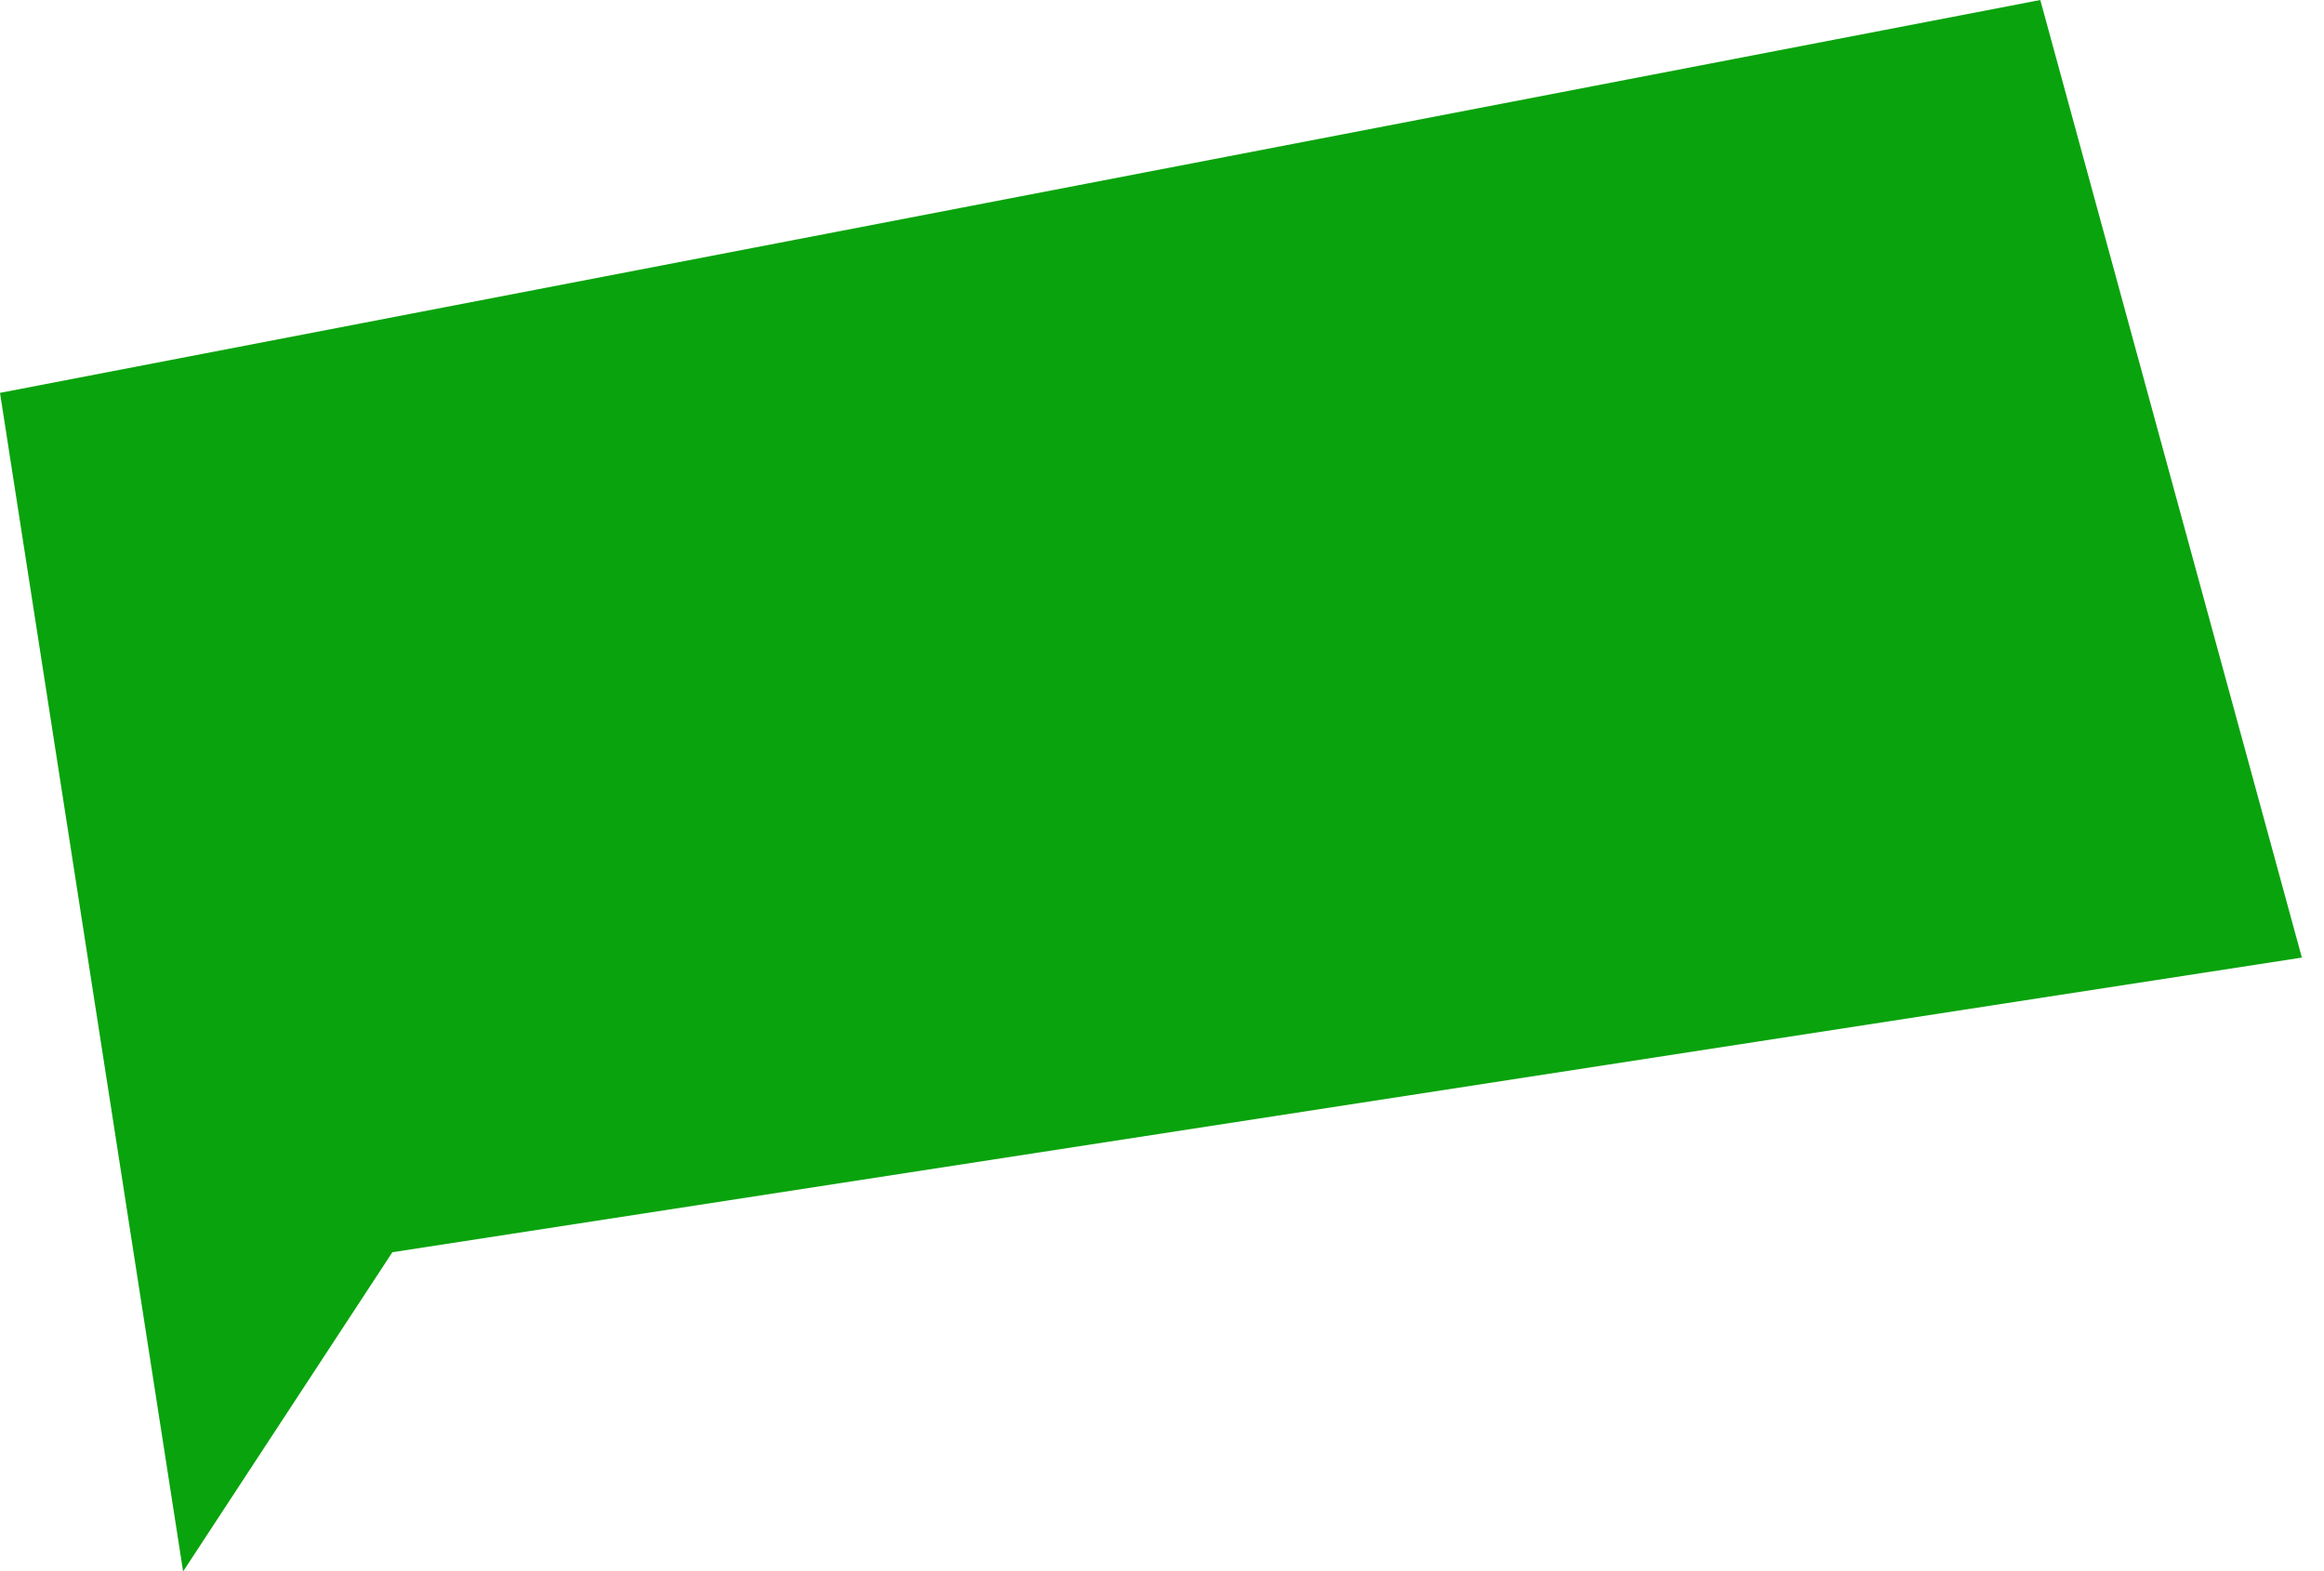 <?xml version="1.0" encoding="UTF-8" standalone="no"?>
<!DOCTYPE svg PUBLIC "-//W3C//DTD SVG 1.1//EN" "http://www.w3.org/Graphics/SVG/1.1/DTD/svg11.dtd">
<svg width="100%" height="100%" viewBox="0 0 105 71" version="1.1" xmlns="http://www.w3.org/2000/svg" xmlns:xlink="http://www.w3.org/1999/xlink" xml:space="preserve" xmlns:serif="http://www.serif.com/" style="fill-rule:evenodd;clip-rule:evenodd;stroke-linejoin:round;stroke-miterlimit:1.414;">
    <g transform="matrix(1,0,0,1,-860,-701)">
        <g transform="matrix(1,0,0,1,330,320)">
            <path id="多邊形-3" serif:id="多邊形 3" d="M538.273,452L530,398.75L622.182,381L634,424.265L547.727,437.578L538.273,452Z" style="fill:rgb(9,163,13);fill-rule:nonzero;"/>
        </g>
    </g>
</svg>
